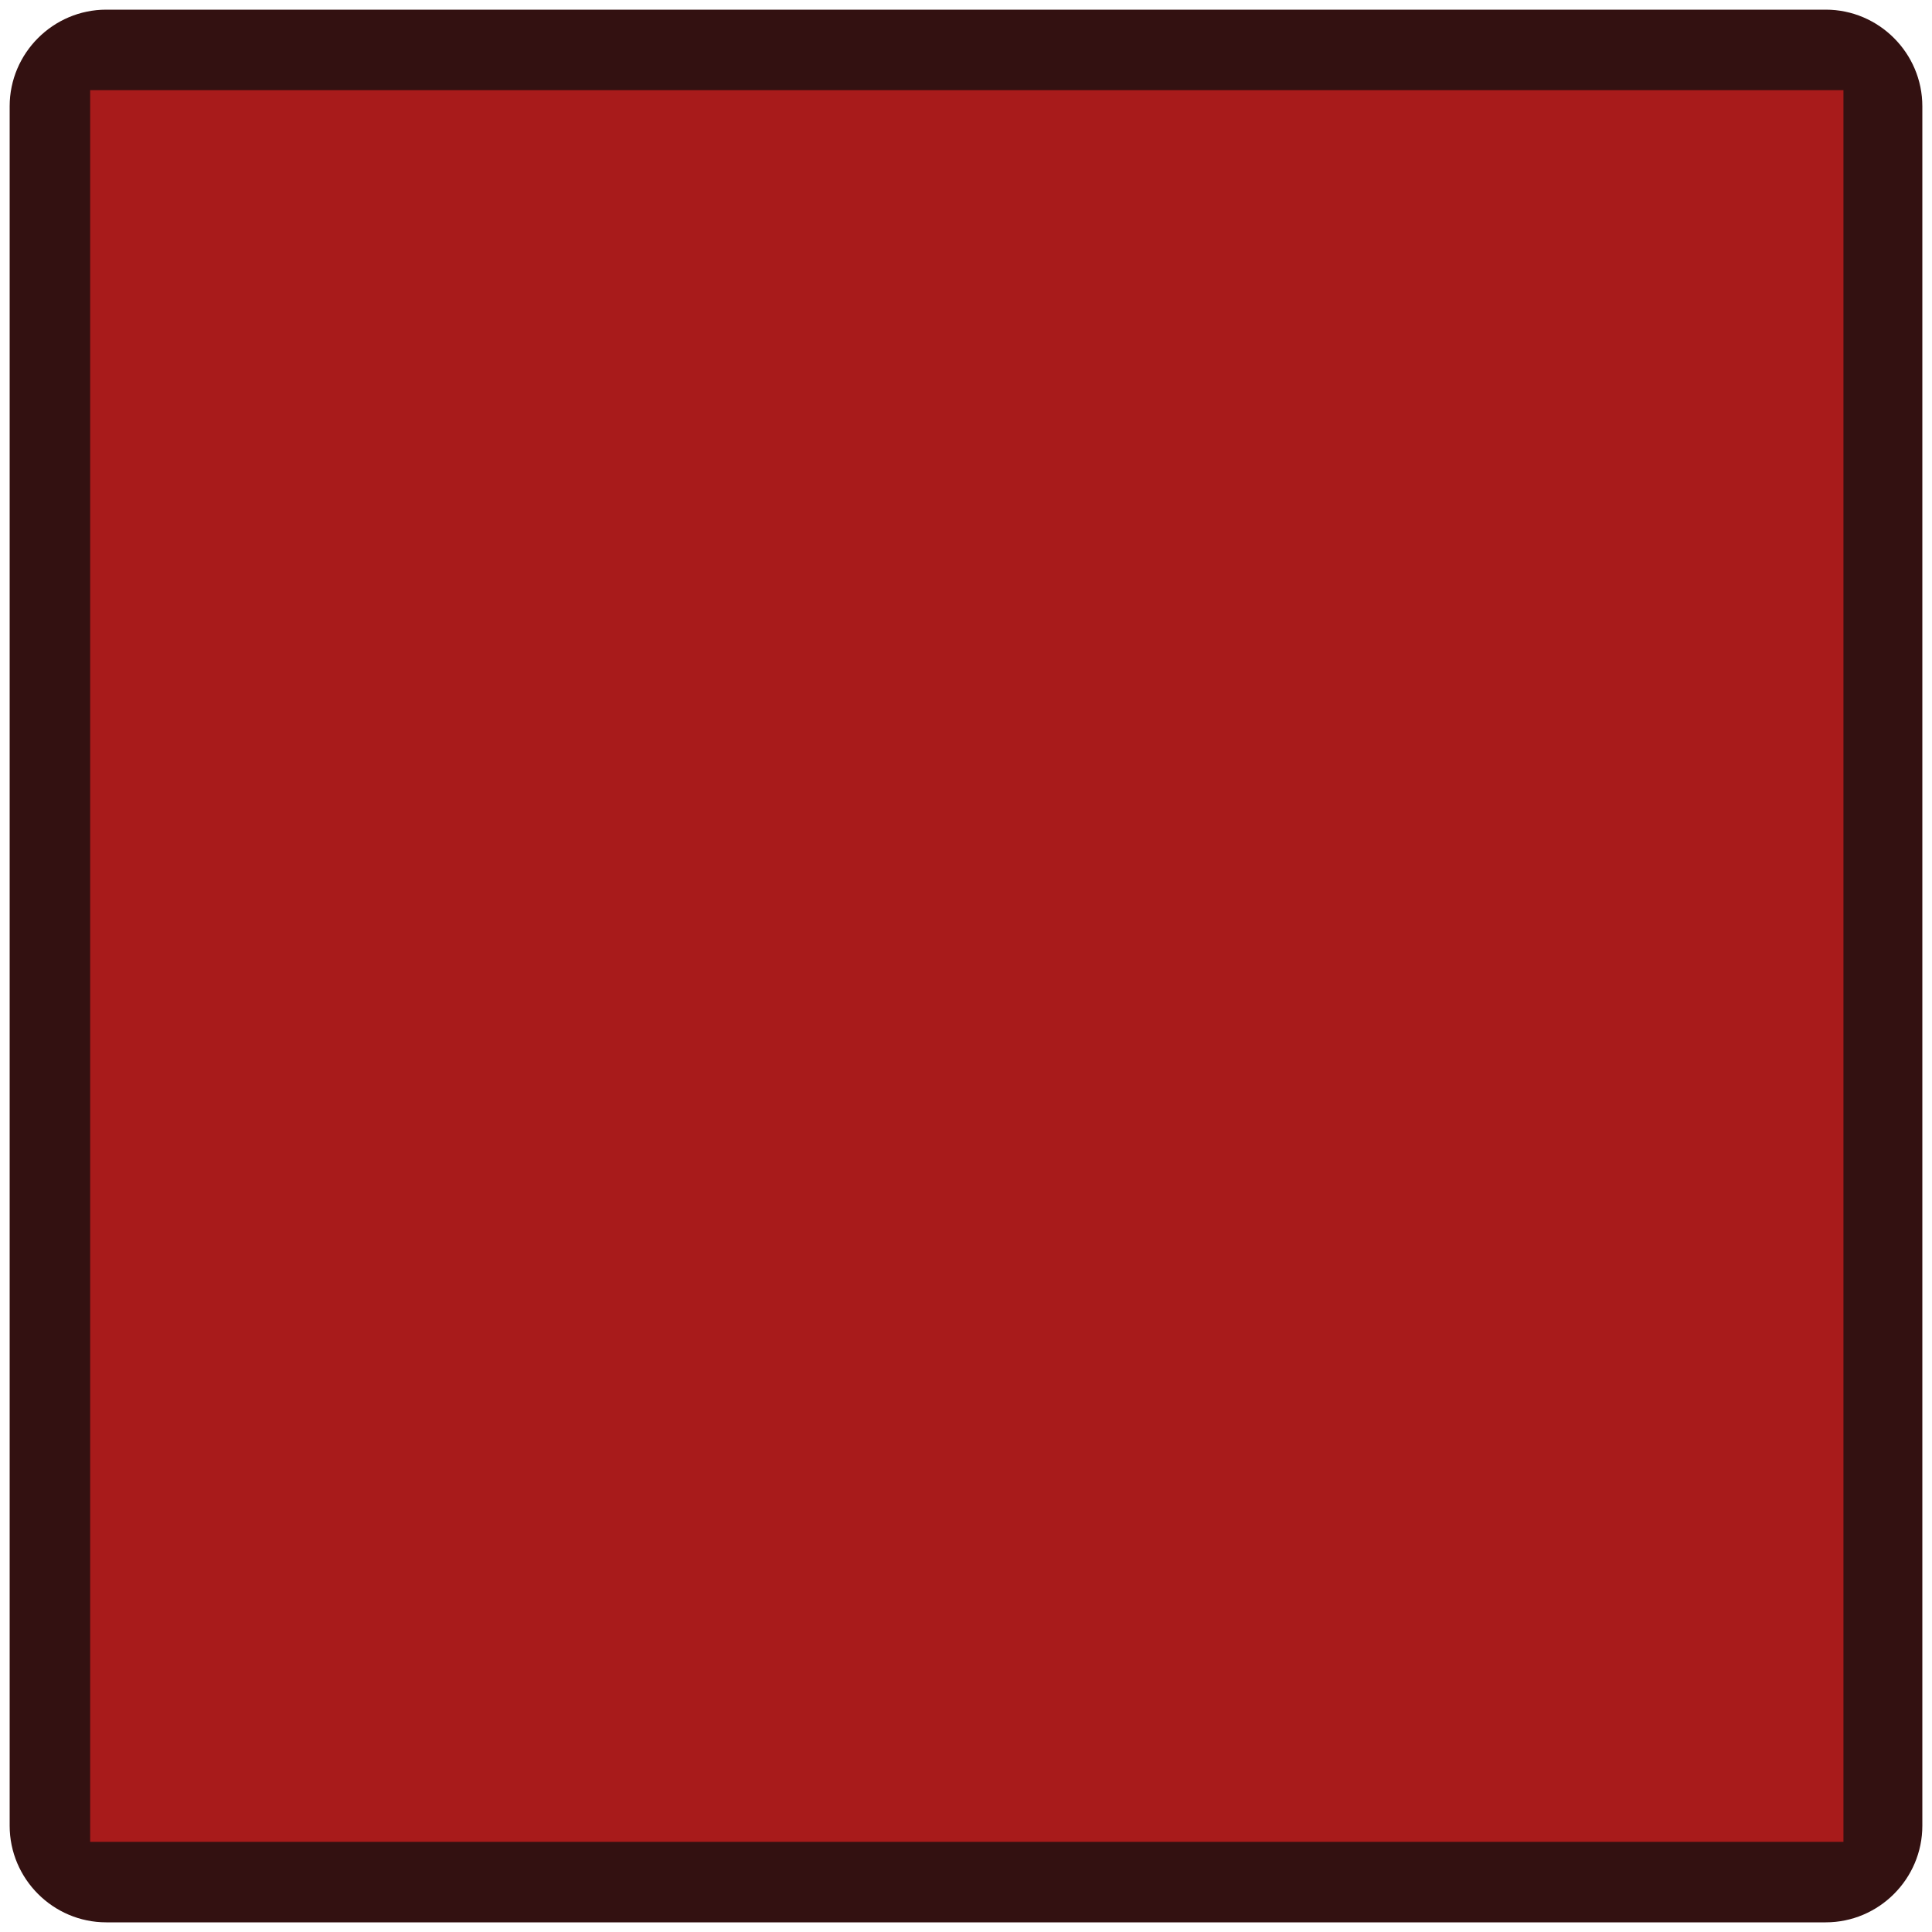<?xml version="1.0" encoding="utf-8"?>
<!-- Generator: Adobe Illustrator 19.0.0, SVG Export Plug-In . SVG Version: 6.00 Build 0)  -->
<svg version="1.1" id="Layer_1" xmlns="http://www.w3.org/2000/svg" xmlns:xlink="http://www.w3.org/1999/xlink" x="0px" y="0px"
	 viewBox="-245 337 120 120" style="enable-background:new -245 337 120 120;" xml:space="preserve">
<style type="text/css">
	.st0{fill:#331111;}
	.st1{display:none;}
	.st2{display:inline;}
	.st3{fill:#D8D8D8;}
	.st4{fill:#FFFFFF;}
	.st5{display:inline;opacity:0.26;enable-background:new    ;}
	.st6{fill:#2D0101;}
	.st7{fill:#A81B1B;}
</style>
<g>
	<path class="st0" d="M-238.4,456.4c-3.3,0-6-2.7-6-6V343.6c0-3.3,2.7-6,6-6h106.8c3.3,0,6,2.7,6,6v106.8c0,3.3-2.7,6-6,6H-238.4z"
		/>
</g>
<g id="circle_guides" class="st1">
	<g class="st2">
		<circle class="st3" cx="-430" cy="734" r="60"/>
	</g>
</g>
<g id="lines" class="st1">
	<g class="st2">
		<rect x="-471.9" y="692.1" class="st4" width="83.9" height="83.9"/>
		<path d="M-388.6,692.6v82.9h-82.8v-82.9H-388.6 M-387.6,691.6h-84.8v84.9h84.9v-84.9H-387.6z"/>
	</g>
</g>
<g id="shapes" class="st1">
	<rect x="-472.4" y="691.6" class="st5" width="84.9" height="84.9"/>
</g>
<g id="backgrounds" class="st1">
	<g class="st2">
		<rect x="-472.4" y="691.6" class="st6" width="84.9" height="84.9"/>
	</g>
</g>
<g id="shapes_copy" class="st1">
	<g class="st2">
		<rect x="-472.4" y="691.6" class="st7" width="84.9" height="84.9"/>
	</g>
</g>
<g id="shapes_copy_2">
	<rect x="-239.4" y="342.6" class="st7" width="108.9" height="108.8"/>
</g>
</svg>
